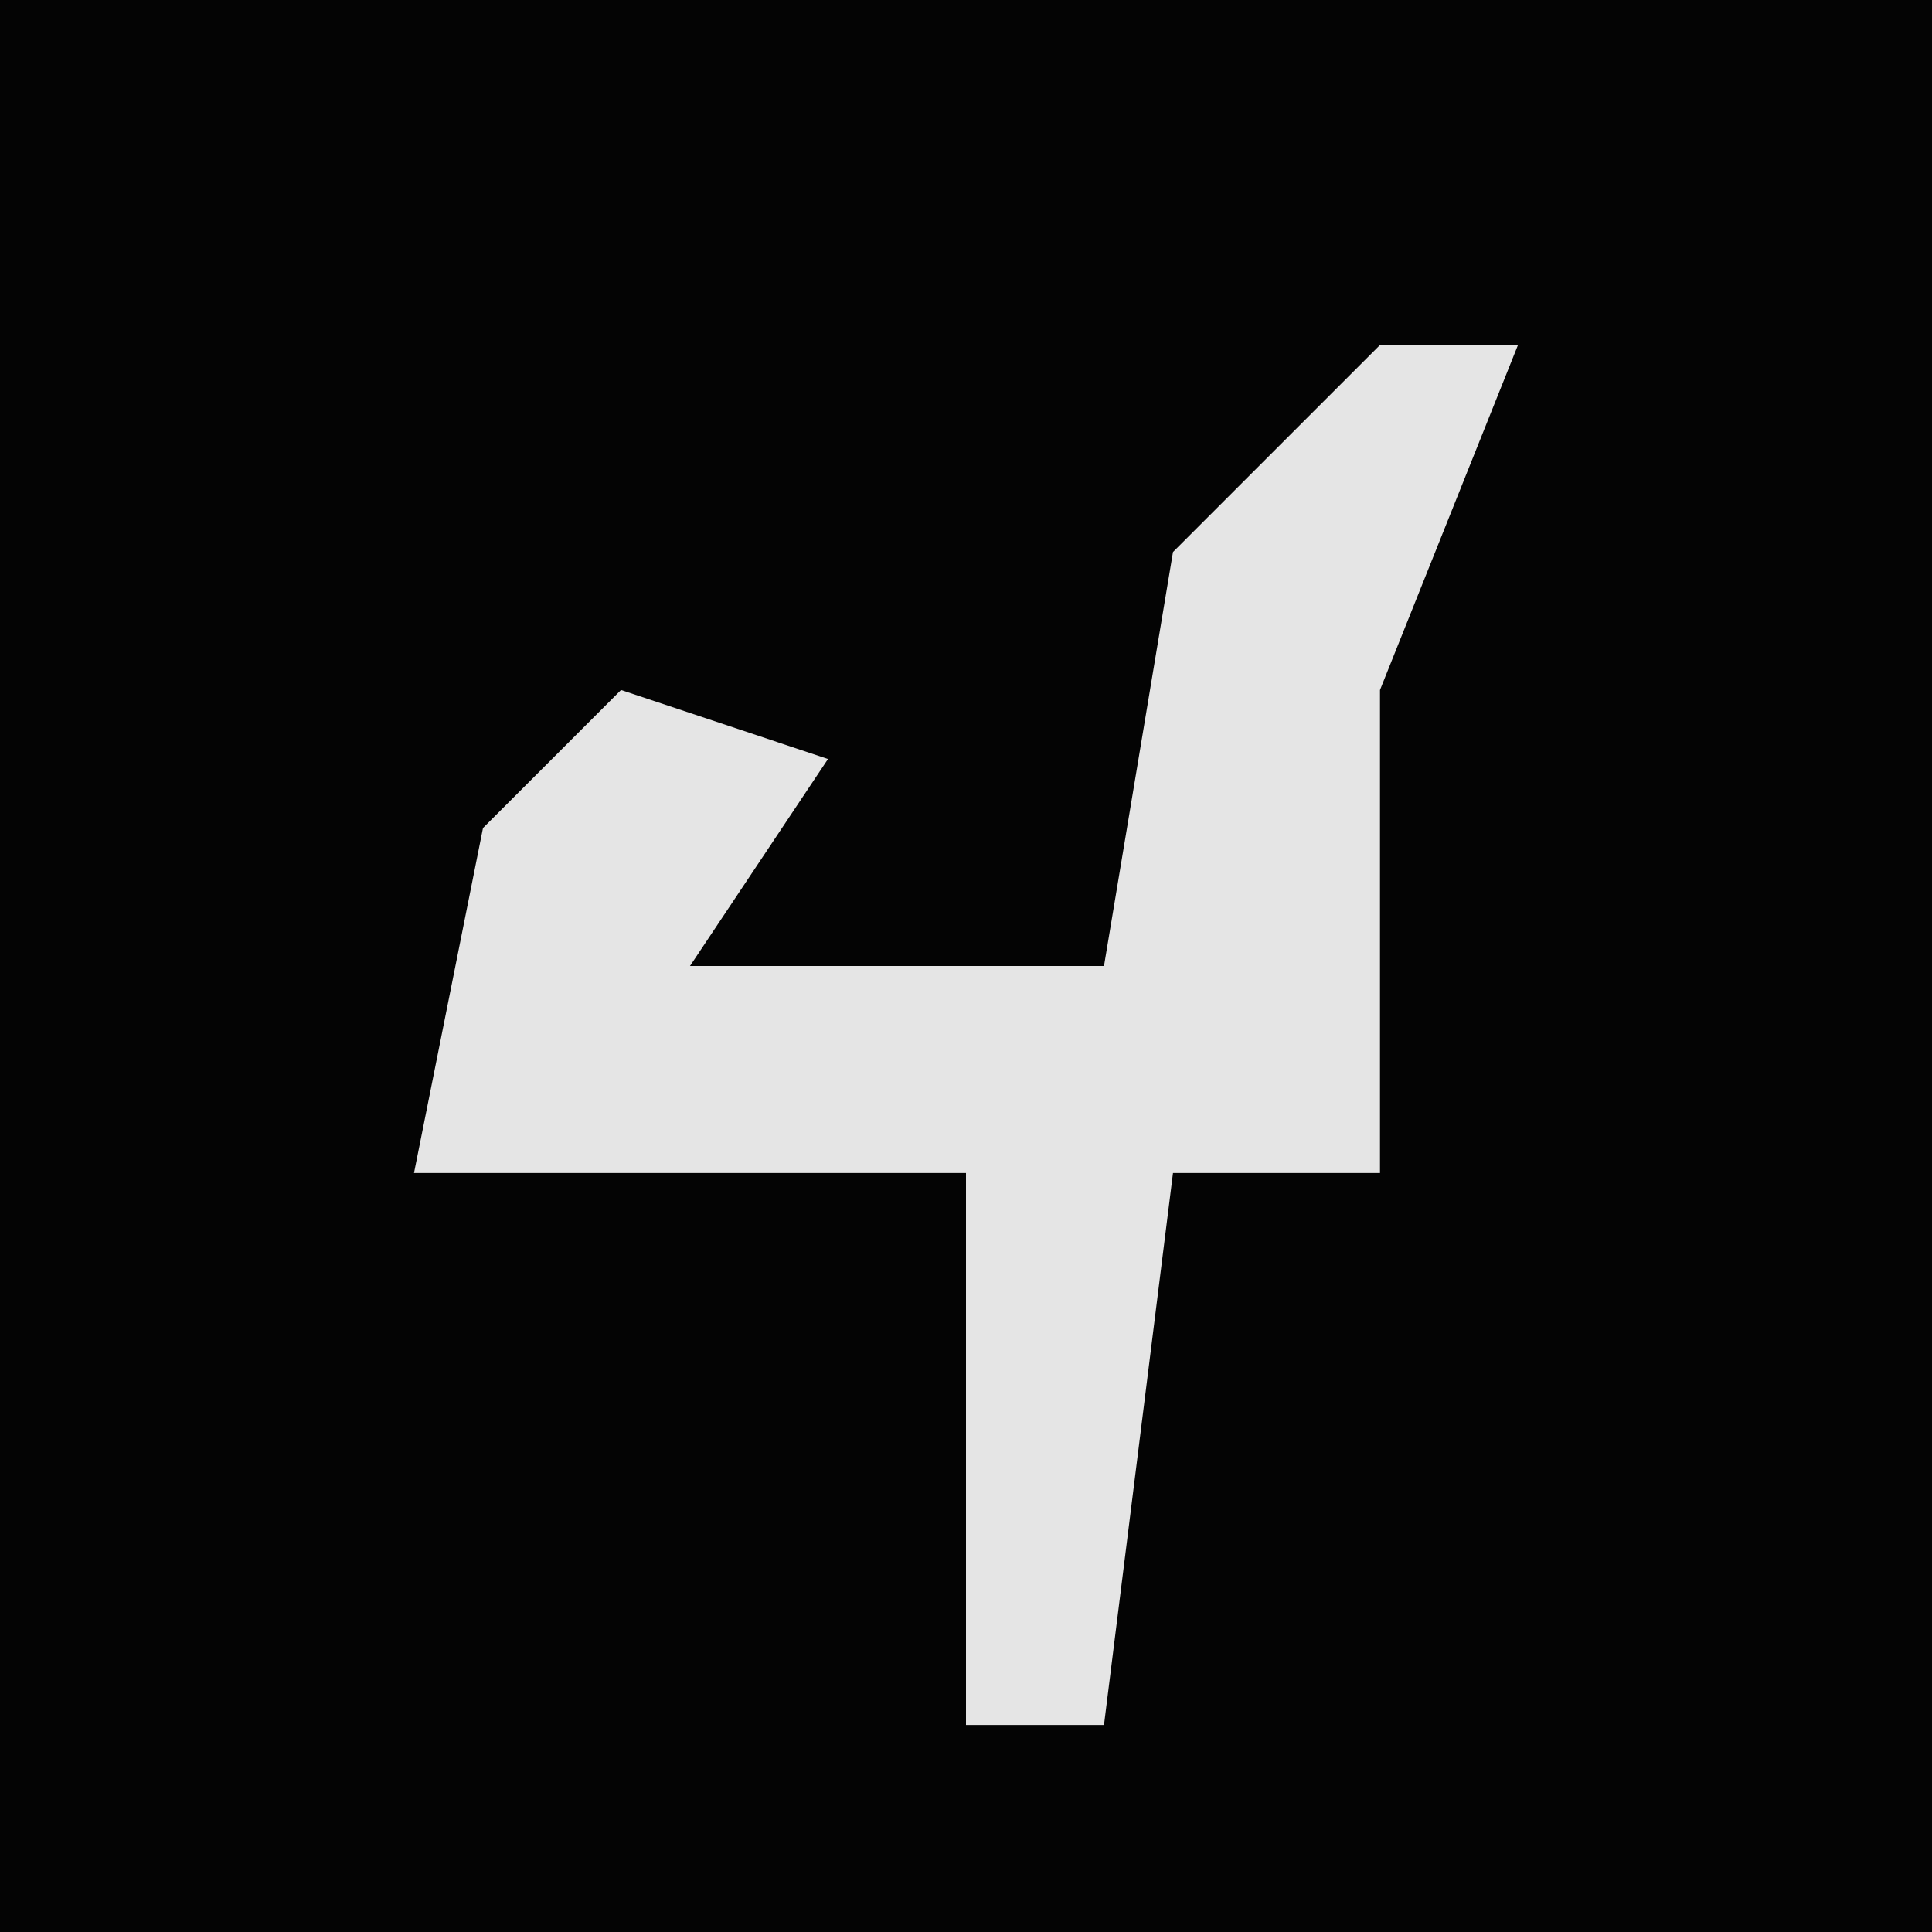 <?xml version="1.0" encoding="UTF-8"?>
<svg version="1.1" xmlns="http://www.w3.org/2000/svg" width="28" height="28">
<path d="M0,0 L28,0 L28,28 L0,28 Z " fill="#040404" transform="translate(0,0)"/>
<path d="M0,0 L2,0 L0,5 L0,12 L-3,12 L-4,20 L-6,20 L-6,12 L-14,12 L-13,7 L-11,5 L-8,6 L-10,9 L-4,9 L-3,3 Z " fill="#E5E5E5" transform="translate(20,5)"/>
</svg>
